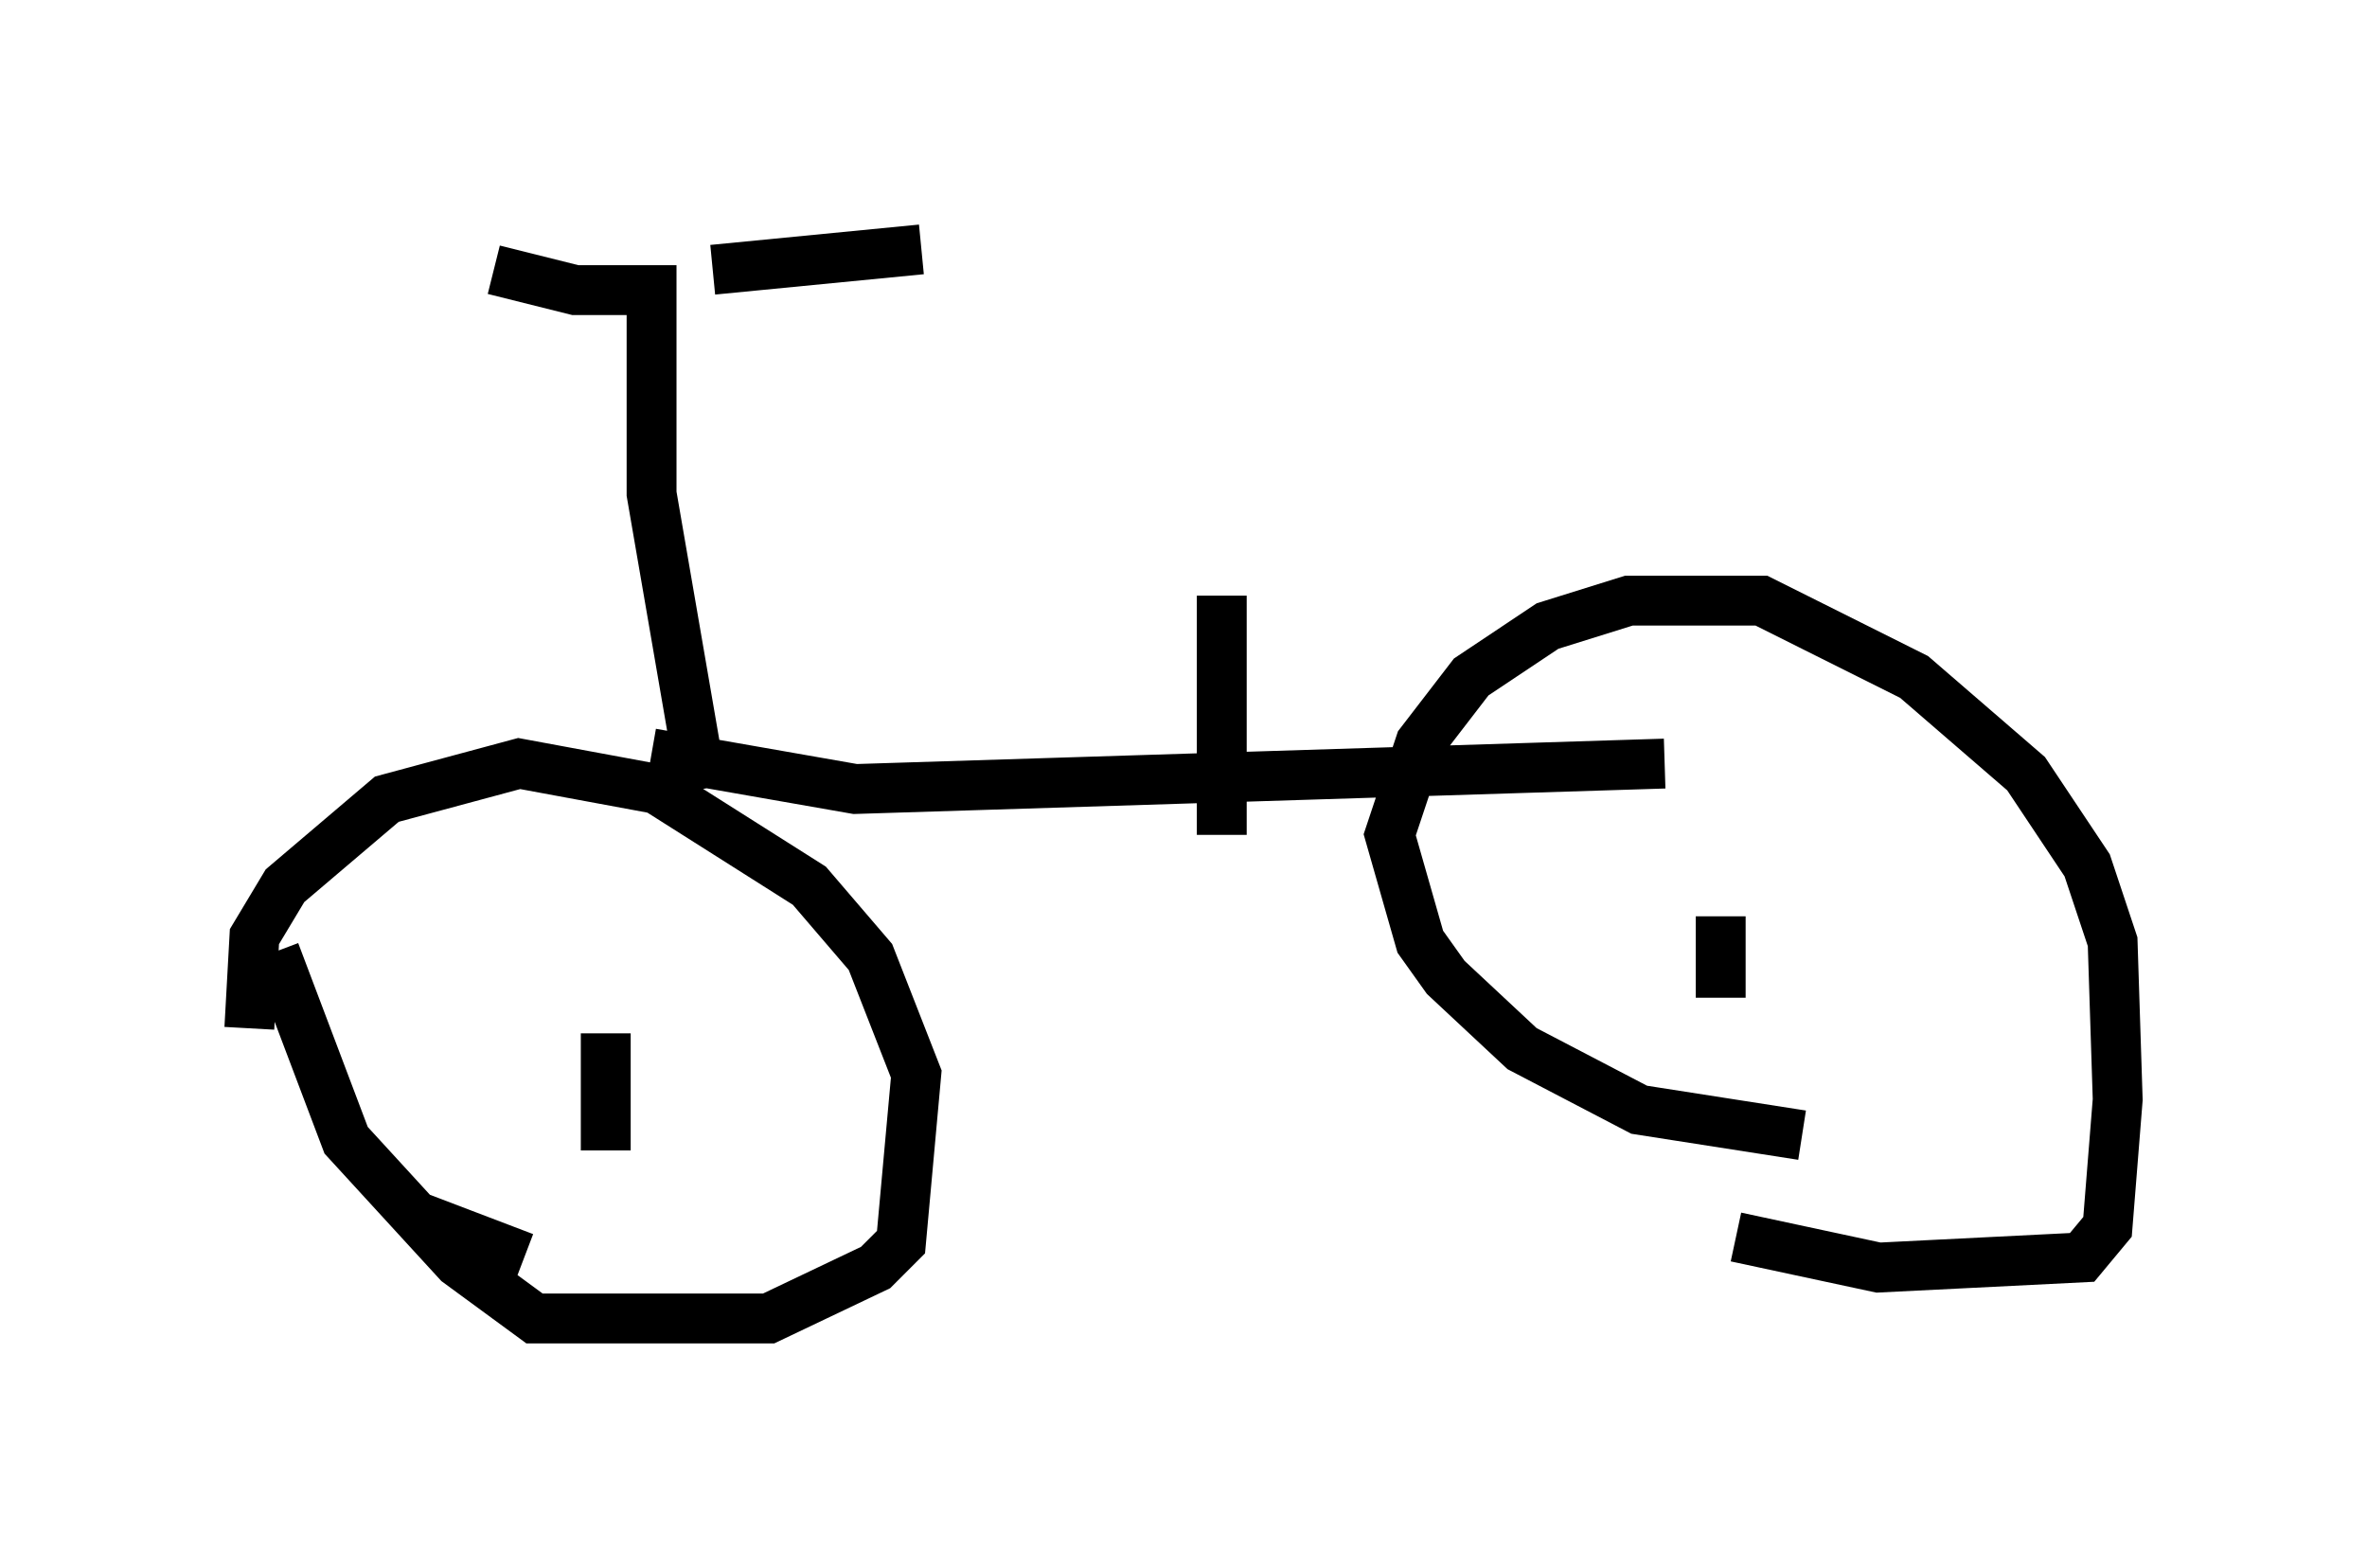 <?xml version="1.0" encoding="utf-8" ?>
<svg baseProfile="full" height="31.438" version="1.1" width="47.465" xmlns="http://www.w3.org/2000/svg" xmlns:ev="http://www.w3.org/2001/xml-events" xmlns:xlink="http://www.w3.org/1999/xlink"><defs /><rect fill="white" height="31.438" width="47.465" x="0" y="0" /><path d="M12.146, 25.315 m-1.633, -0.102 l-2.144, -0.817 m-3.369, -3.777 l0.102, -1.838 0.613, -1.021 l2.042, -1.735 2.654, -0.715 l2.756, 0.51 3.063, 1.94 l1.225, 1.429 0.919, 2.348 l-0.306, 3.369 -0.51, 0.51 l-2.144, 1.021 -4.696, 0.0 l-1.531, -1.123 -2.246, -2.45 l-1.429, -3.777 m6.431, 2.552 l0.0, 0.0 m0.204, 1.429 l0.0, -2.348 m23.99, 2.042 l-3.267, -0.51 -2.348, -1.225 l-1.531, -1.429 -0.51, -0.715 l-0.613, -2.144 0.613, -1.838 l1.021, -1.327 1.531, -1.021 l1.633, -0.51 2.654, 0.0 l3.063, 1.531 2.246, 1.94 l1.225, 1.838 0.51, 1.531 l0.102, 3.165 -0.204, 2.552 l-0.51, 0.613 -4.083, 0.204 l-2.858, -0.613 m-0.306, -4.798 l0.0, -1.633 m-21.438, -3.267 l4.083, 0.715 16.231, -0.51 m-19.294, 0.51 l-1.021, -5.921 0.0, -4.083 l-1.531, 0.0 -1.633, -0.408 m4.39, 0.0 l4.185, -0.408 m6.023, 11.74 l0.0, -4.798 " fill="none" stroke="black" stroke-width="1" /></svg>